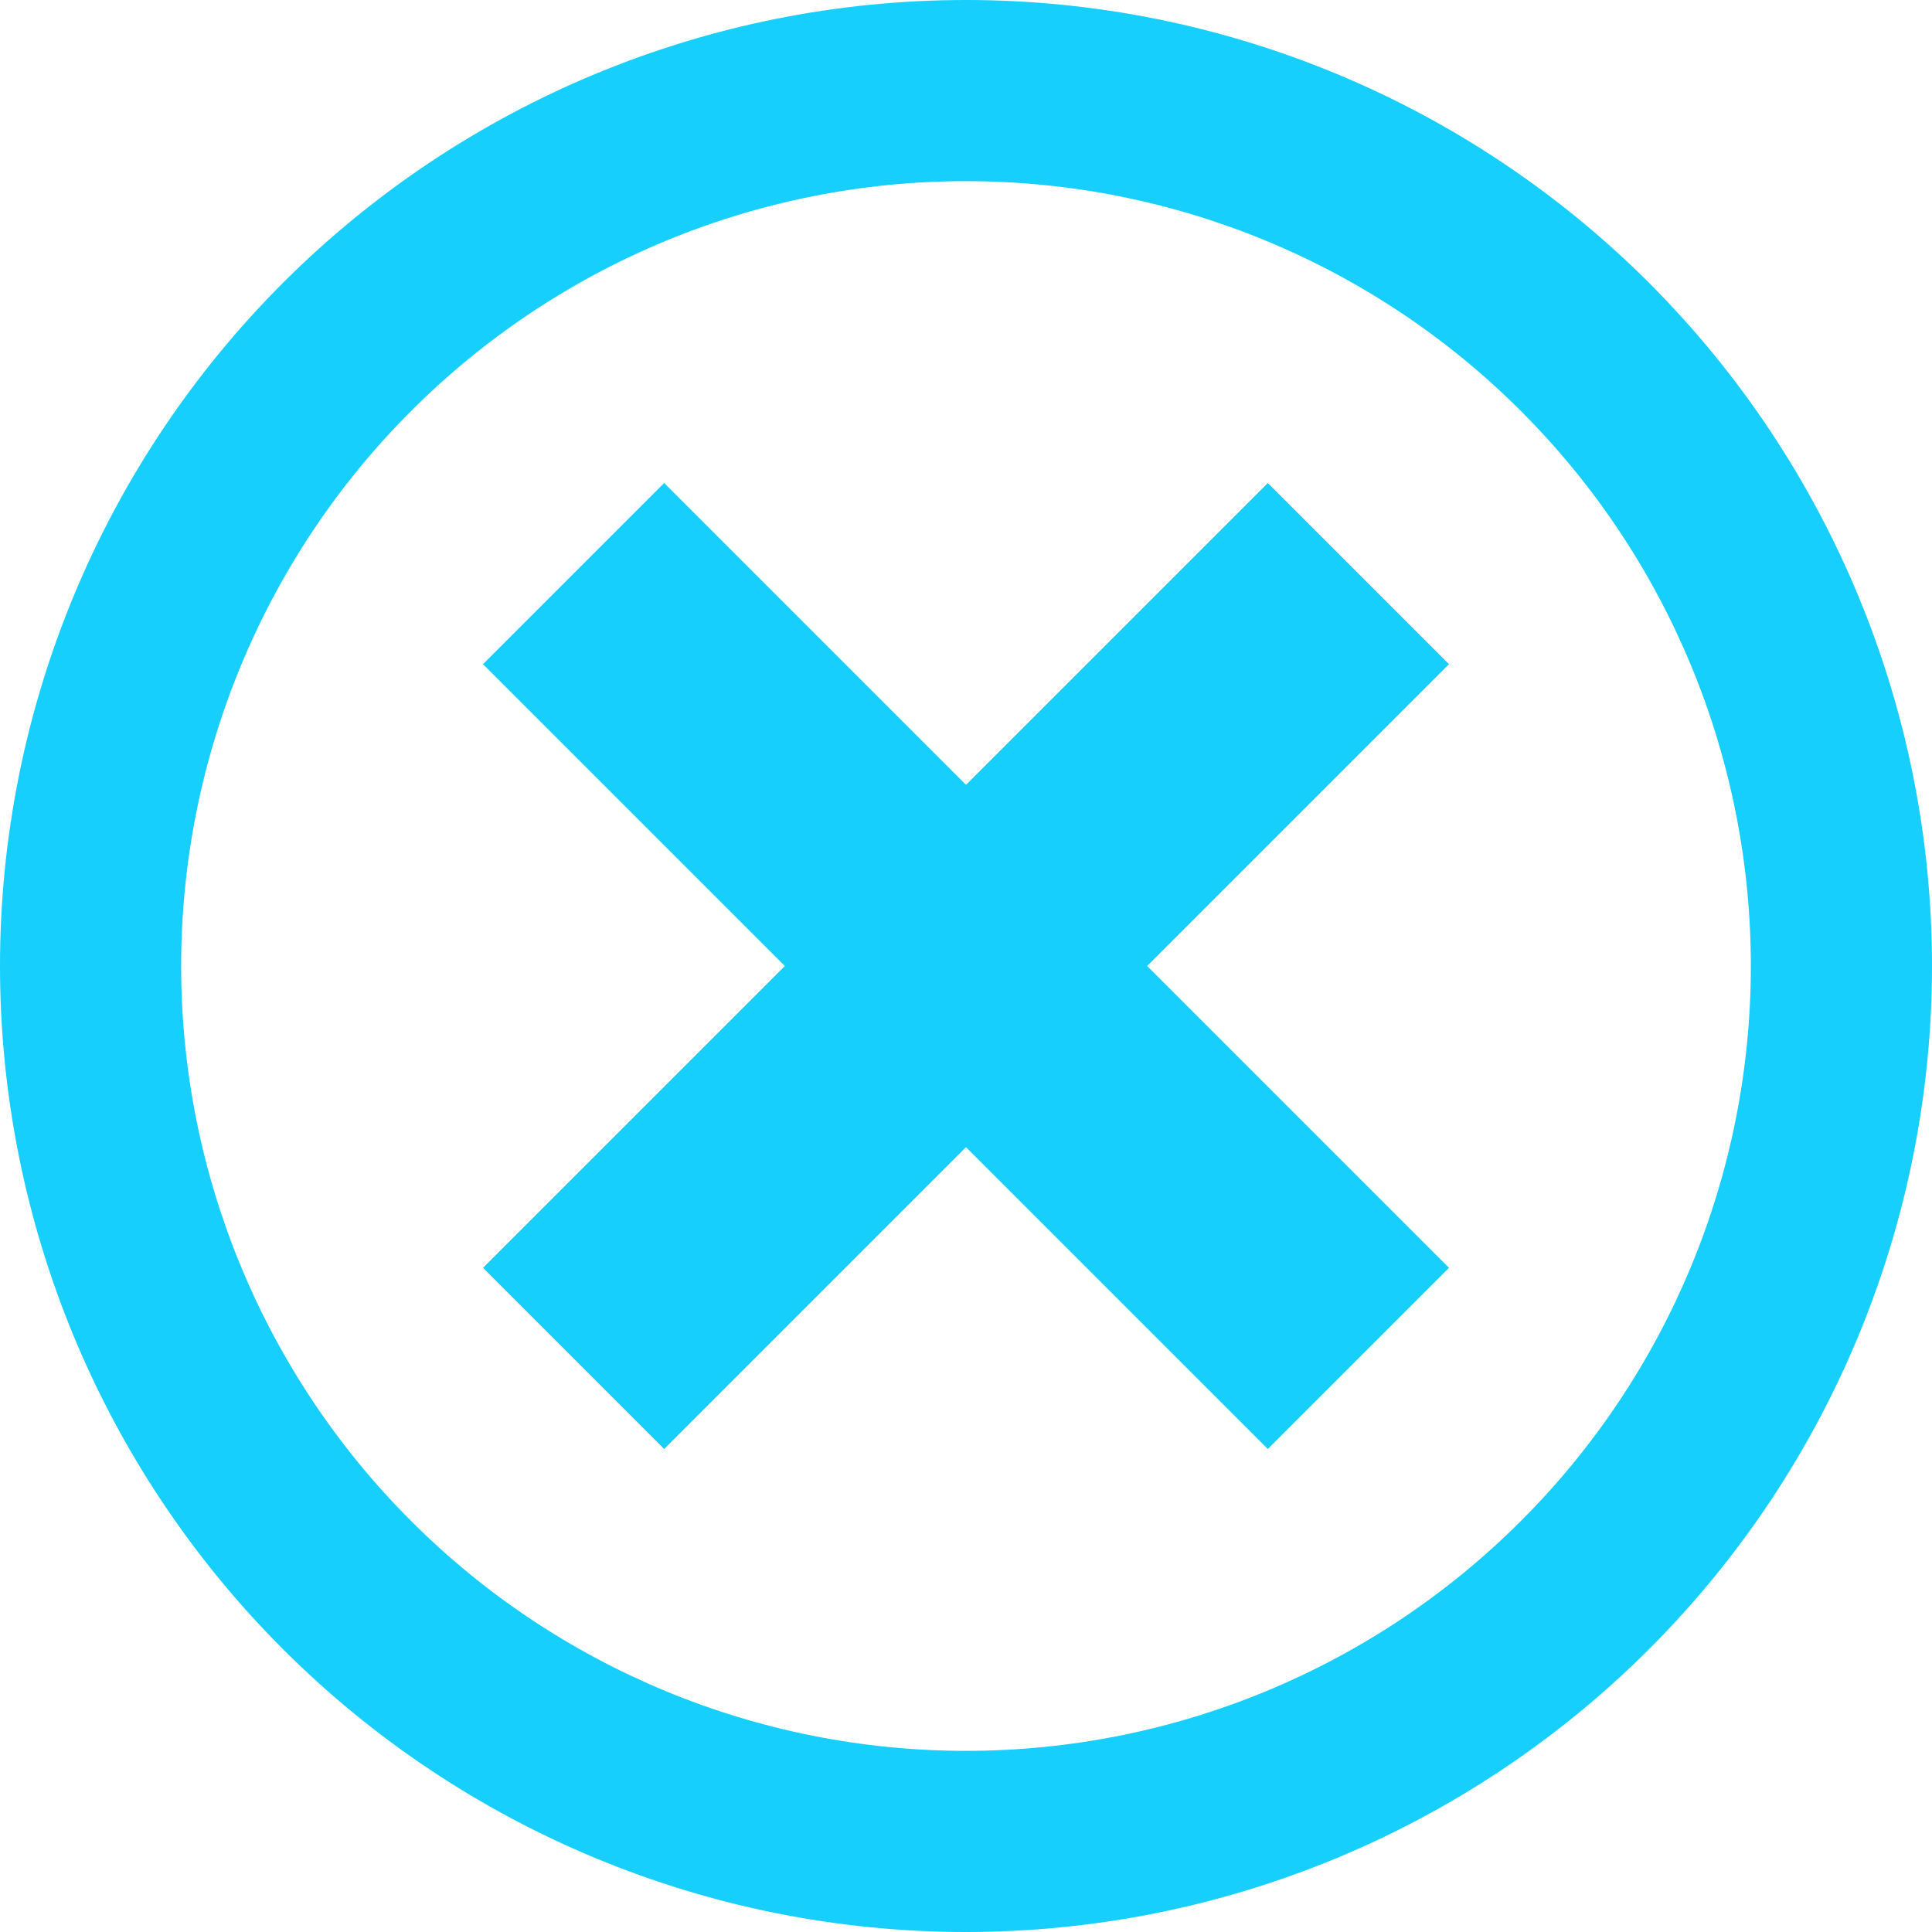 <svg width="21" height="21" viewBox="0 0 21 21" fill="none" xmlns="http://www.w3.org/2000/svg">
<g clip-path="url(#clip0_714_4850)">
<path d="M10.5 0C7.715 0 5.045 1.106 3.075 3.075C1.106 5.045 0 7.715 0 10.5C0 13.285 1.106 15.956 3.075 17.925C5.045 19.894 7.715 21 10.5 21C13.285 21 15.956 19.894 17.925 17.925C19.894 15.956 21 13.285 21 10.5C21 7.715 19.894 5.045 17.925 3.075C15.956 1.106 13.285 0 10.5 0V0ZM10.5 19.031C8.237 19.031 6.067 18.132 4.468 16.532C2.868 14.933 1.969 12.763 1.969 10.5C1.969 8.237 2.868 6.067 4.468 4.468C6.067 2.868 8.237 1.969 10.5 1.969C12.763 1.969 14.933 2.868 16.532 4.468C18.132 6.067 19.031 8.237 19.031 10.5C19.031 12.763 18.132 14.933 16.532 16.532C14.933 18.132 12.763 19.031 10.5 19.031Z" fill="#17CFFC"/>
<path d="M13.781 5.25L10.5 8.531L7.219 5.25L5.25 7.219L8.531 10.5L5.25 13.781L7.219 15.75L10.5 12.469L13.781 15.75L15.75 13.781L12.469 10.5L15.75 7.219L13.781 5.25Z" fill="#17CFFC"/>
</g>
<defs>
<clipPath id="clip0_714_4850">
<rect width="21" height="21" fill="white"/>
</clipPath>
</defs>
</svg>
